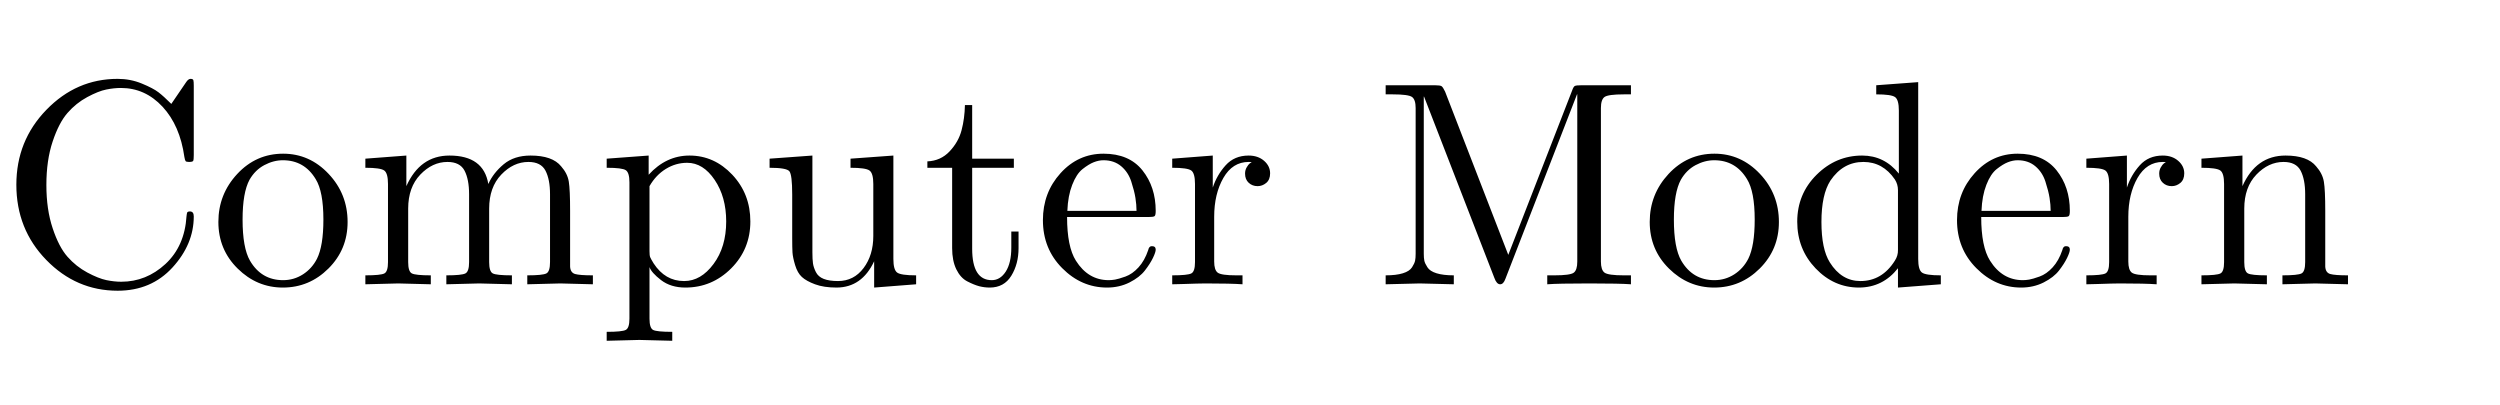 <?xml version="1.0" encoding="UTF-8"?>
<svg xmlns="http://www.w3.org/2000/svg" xmlns:xlink="http://www.w3.org/1999/xlink" width="581.59" height="94.148" viewBox="0 -2.926 581.59 100" preserveAspectRatio="xMinYMid meet"><path d="M4.04 42.71L4.04 42.71Q4.04 31.85 11.46 24.21Q18.88 16.56 29.07 16.56L29.07 16.56Q32.24 16.56 35.05 17.72Q37.86 18.88 39.16 19.88Q40.46 20.88 42.33 22.75L42.33 22.75L45.95 17.44Q46.51 16.56 47.09 16.56Q47.67 16.56 47.78 16.89Q47.88 17.23 47.88 18.28L47.88 18.28L47.88 35.37Q47.88 36.53 47.74 36.81Q47.60 37.09 46.72 37.09L46.72 37.09Q46.02 37.09 45.86 36.88Q45.70 36.67 45.56 35.86L45.56 35.86Q44.47 28.09 40.17 23.45Q35.86 18.81 29.88 18.81L29.88 18.81Q28.16 18.81 26.24 19.20Q24.33 19.58 21.57 21.06Q18.81 22.54 16.68 24.98Q14.55 27.42 13.01 32.04Q11.46 36.67 11.46 42.79L11.46 42.79Q11.46 48.83 13.01 53.47Q14.55 58.11 16.68 60.52Q18.81 62.93 21.57 64.41Q24.33 65.88 26.28 66.29Q28.23 66.69 29.95 66.69L29.95 66.69Q36.14 66.69 40.89 62.30Q45.63 57.90 46.09 50.48L46.09 50.48Q46.16 50.13 46.16 49.97Q46.16 49.82 46.23 49.64Q46.30 49.46 46.48 49.39Q46.65 49.32 46.93 49.32L46.93 49.32Q47.88 49.32 47.88 50.55L47.88 50.55Q47.88 57.41 42.63 63.16Q37.37 68.91 29.07 68.91L29.07 68.91Q18.84 68.91 11.44 61.31Q4.04 53.72 4.04 42.71ZM58.73 63.44Q53.96 58.75 53.96 51.91Q53.96 45.07 58.62 40.06Q63.28 35.05 69.96 35.05L69.96 35.05Q76.50 35.05 81.19 40.03Q85.89 45 85.89 51.93L85.89 51.93Q85.89 58.71 81.16 63.42Q76.43 68.13 69.89 68.13L69.89 68.13Q63.49 68.13 58.73 63.44ZM59.94 51.33L59.94 51.33Q59.94 58.32 61.77 61.49L61.77 61.49Q64.58 66.30 69.96 66.30L69.96 66.30Q72.63 66.30 74.87 64.86Q77.10 63.42 78.33 61.00L78.33 61.00Q79.91 57.83 79.91 51.33L79.91 51.33Q79.91 44.40 78.01 41.34L78.01 41.34Q75.20 36.67 69.89 36.67L69.89 36.67Q67.57 36.67 65.30 37.88Q63.04 39.09 61.66 41.48L61.66 41.48Q59.94 44.65 59.94 51.33ZM90.28 67.32L90.28 67.32L90.28 65.11Q94.11 65.11 94.99 64.63Q95.87 64.16 95.87 61.84L95.87 61.84L95.87 42.54Q95.87 39.87 94.94 39.20Q94.01 38.53 90.28 38.53L90.28 38.53L90.28 36.28L100.41 35.51L100.41 43.07Q103.78 35.51 111.06 35.51L111.06 35.51Q119.50 35.51 120.66 42.54L120.66 42.54Q121.89 39.80 124.47 37.65Q127.05 35.51 131.10 35.51L131.10 35.51Q136.51 35.51 138.66 38.18L138.66 38.18Q140.24 39.97 140.55 41.98Q140.87 43.98 140.87 49.18L140.87 49.18L140.87 62.93Q140.94 64.44 142.10 64.78Q143.26 65.11 146.50 65.11L146.50 65.11L146.50 67.32Q139.15 67.11 138.45 67.11L138.45 67.11Q137.88 67.11 130.29 67.32L130.29 67.32L130.29 65.11Q134.12 65.11 135.02 64.63Q135.91 64.16 135.91 61.84L135.91 61.84L135.91 45.07Q135.91 41.41 134.79 39.25Q133.66 37.09 130.57 37.09L130.57 37.09Q126.84 37.09 123.86 40.22Q120.87 43.35 120.87 48.62L120.87 48.62L120.87 61.84Q120.87 64.16 121.76 64.63Q122.66 65.11 126.49 65.11L126.49 65.11L126.49 67.32Q119.14 67.11 118.41 67.11L118.41 67.11Q117.84 67.11 110.29 67.32L110.29 67.32L110.29 65.11Q114.12 65.11 115.01 64.63Q115.91 64.16 115.91 61.84L115.91 61.84L115.91 45.07Q115.91 41.41 114.79 39.25Q113.66 37.09 110.57 37.09L110.57 37.09Q106.84 37.09 103.85 40.22Q100.86 43.35 100.86 48.62L100.86 48.62L100.86 61.84Q100.86 64.16 101.76 64.63Q102.66 65.11 106.45 65.11L106.45 65.11L106.45 67.32Q99.11 67.11 98.40 67.11L98.40 67.11Q97.84 67.11 90.28 67.32ZM149.91 81.28L149.91 79.07Q153.74 79.07 154.63 78.59Q155.53 78.12 155.53 75.83L155.53 75.83L155.53 42.12Q155.53 39.73 154.63 39.13Q153.74 38.53 149.91 38.53L149.91 38.53L149.91 36.28L160.28 35.51L160.28 40.25Q164.60 35.51 170.37 35.51L170.37 35.51Q176.48 35.51 180.95 40.25Q185.41 45 185.41 51.79L185.41 51.79Q185.41 58.64 180.67 63.39Q175.92 68.13 169.35 68.13L169.35 68.13Q165.76 68.13 163.35 66.29Q160.95 64.44 160.49 63.07L160.49 63.07L160.49 63.74L160.49 75.83Q160.49 78.15 161.40 78.61Q162.32 79.07 166.11 79.07L166.11 79.07L166.11 81.28Q158.55 81.07 157.99 81.07L157.99 81.07Q157.29 81.07 149.91 81.28L149.91 81.28ZM160.49 43.07L160.49 59.13Q160.49 60.22 160.65 60.61Q160.80 61.00 161.51 62.16L161.51 62.16Q164.36 66.52 169.00 66.52L169.00 66.52Q169.03 66.52 169.07 66.52L169.07 66.52Q173.18 66.52 176.31 62.31Q179.44 58.11 179.44 51.79L179.44 51.79Q179.44 45.74 176.59 41.52Q173.74 37.30 169.80 37.30L169.80 37.30Q166.99 37.30 164.53 38.81Q162.07 40.32 160.49 43.07L160.49 43.07ZM190.16 38.53L190.16 38.53L190.16 36.28L200.74 35.51L200.74 59.41Q200.74 61.14 200.88 62.14Q201.02 63.14 201.60 64.30Q202.18 65.46 203.54 65.99Q204.89 66.52 207.07 66.52L207.07 66.52Q210.97 66.52 213.38 63.32Q215.79 60.12 215.79 55.37L215.79 55.37L215.79 42.54Q215.79 39.87 214.84 39.20Q213.89 38.53 210.16 38.53L210.16 38.53L210.16 36.28L220.75 35.51L220.75 61.07Q220.75 63.74 221.68 64.42Q222.61 65.11 226.37 65.11L226.37 65.11L226.37 67.32L216 68.13L216 61.63Q212.98 68.10 206.72 68.13L206.72 68.13Q203.55 68.13 201.39 67.32Q199.23 66.52 198.14 65.51Q197.05 64.51 196.47 62.58Q195.89 60.64 195.82 59.45Q195.75 58.25 195.75 55.93L195.75 55.93L195.75 45.14Q195.75 40.25 195.05 39.39Q194.34 38.53 190.16 38.53ZM235.27 38.53L229.15 38.53L229.15 36.95Q232.45 36.81 234.65 34.47Q236.85 32.13 237.60 29.25Q238.36 26.37 238.43 23.03L238.43 23.03L240.22 23.03L240.22 36.28L250.52 36.28L250.52 38.53L240.22 38.53L240.22 58.54Q240.22 66.30 245.07 66.30L245.07 66.30Q247.15 66.30 248.52 64.18Q249.89 62.05 249.89 58.25L249.89 58.25L249.89 54.28L251.68 54.28L251.68 58.39Q251.68 62.30 249.89 65.21Q248.10 68.13 244.55 68.13L244.55 68.13Q243.25 68.13 241.96 67.80Q240.68 67.46 239.01 66.60Q237.34 65.74 236.30 63.62Q235.27 61.49 235.27 58.39L235.27 58.39L235.27 38.53ZM257.70 51.47L257.70 51.47Q257.70 44.68 262.05 39.87Q266.41 35.05 272.67 35.05L272.67 35.05Q279 35.05 282.29 39.16Q285.57 43.28 285.57 49.18L285.57 49.18Q285.57 50.27 285.29 50.48Q285.01 50.70 283.78 50.70L283.78 50.70L263.67 50.70Q263.67 58.04 265.85 61.49L265.85 61.49Q268.88 66.30 273.97 66.30L273.97 66.30Q274.68 66.30 275.52 66.16Q276.36 66.02 278.09 65.41Q279.81 64.79 281.32 63.14Q282.83 61.49 283.71 58.89L283.71 58.89Q283.92 57.87 284.63 57.90L284.63 57.90Q285.57 57.90 285.57 58.75L285.57 58.75Q285.57 59.38 284.89 60.80Q284.20 62.23 282.90 63.91Q281.60 65.60 279.09 66.87Q276.57 68.13 273.55 68.13L273.55 68.13Q267.22 68.13 262.46 63.33Q257.70 58.54 257.70 51.47ZM263.74 49.18L263.74 49.18L280.83 49.18Q280.83 47.67 280.56 45.98Q280.30 44.30 279.54 41.96Q278.79 39.62 277.03 38.14Q275.27 36.67 272.67 36.67L272.67 36.67Q271.51 36.67 270.26 37.16Q269.02 37.65 267.50 38.85Q265.99 40.04 264.94 42.75Q263.88 45.46 263.74 49.18ZM289.65 67.32L289.65 67.32L289.65 65.11Q293.48 65.11 294.38 64.63Q295.28 64.16 295.28 61.84L295.28 61.84L295.28 42.54Q295.28 39.87 294.35 39.20Q293.41 38.53 289.65 38.53L289.65 38.53L289.65 36.28L299.67 35.51L299.67 43.42Q300.69 40.32 302.85 37.92Q305.02 35.51 308.53 35.51L308.53 35.51Q310.85 35.51 312.35 36.81Q313.84 38.11 313.84 39.90L313.84 39.90Q313.84 41.48 312.87 42.28Q311.91 43.07 310.75 43.07L310.75 43.07Q309.45 43.07 308.55 42.24Q307.65 41.41 307.65 39.97L307.65 39.97Q307.65 39.09 308.06 38.41Q308.46 37.72 308.78 37.48Q309.09 37.23 309.30 37.16L309.30 37.16Q309.16 37.09 308.53 37.09L308.53 37.09Q304.56 37.09 302.29 41.04Q300.02 45 300.02 50.63L300.02 50.63L300.02 61.70Q300.02 63.77 300.88 64.44Q301.75 65.11 305.51 65.11L305.51 65.11L307.02 65.11L307.02 67.32Q304.14 67.11 297.88 67.11L297.88 67.11Q297 67.11 295.63 67.15Q294.26 67.18 292.46 67.25Q290.67 67.32 289.65 67.32ZM342.39 67.32L342.39 67.32L342.39 65.11Q344.99 65.11 346.64 64.60Q348.29 64.09 348.91 63.12Q349.52 62.16 349.66 61.51Q349.80 60.86 349.80 59.77L349.80 59.77L349.80 23.77Q349.80 21.69 348.91 21.04Q348.01 20.39 344.11 20.39L344.11 20.39L342.39 20.39L342.39 18.14L354.55 18.14Q355.85 18.14 356.20 18.37Q356.55 18.60 357.08 19.72L357.08 19.72L372.69 60.05L388.44 19.51Q388.79 18.49 389.13 18.32Q389.46 18.14 390.83 18.14L390.83 18.14L403.00 18.14L403.00 20.39L401.27 20.39Q397.37 20.39 396.47 21.04Q395.58 21.69 395.58 23.77L395.58 23.77L395.58 61.70Q395.58 63.77 396.47 64.44Q397.37 65.11 401.27 65.11L401.27 65.11L403.00 65.11L403.00 67.32Q400.32 67.11 392.70 67.11L392.70 67.11Q385.00 67.11 382.32 67.32L382.32 67.32L382.32 65.11L384.08 65.11Q387.98 65.11 388.86 64.46Q389.74 63.81 389.74 61.70L389.74 61.70L389.74 20.39L389.67 20.39L371.99 65.95Q371.50 67.32 370.69 67.32L370.69 67.32Q369.81 67.32 369.25 65.74L369.25 65.74L351.88 20.95L351.81 20.95L351.81 59.77Q351.81 60.86 351.95 61.51Q352.09 62.16 352.71 63.12Q353.32 64.09 354.97 64.60Q356.63 65.11 359.23 65.11L359.23 65.11L359.23 67.32Q351.67 67.11 350.81 67.11Q349.95 67.11 342.39 67.32ZM412.40 63.44Q407.64 58.75 407.64 51.91Q407.64 45.07 412.29 40.06Q416.95 35.05 423.63 35.05L423.63 35.05Q430.17 35.05 434.87 40.03Q439.56 45 439.56 51.93L439.56 51.93Q439.56 58.71 434.83 63.42Q430.10 68.13 423.56 68.13L423.56 68.13Q417.16 68.13 412.40 63.44ZM413.61 51.33L413.61 51.33Q413.61 58.32 415.44 61.49L415.44 61.49Q418.25 66.30 423.63 66.30L423.63 66.30Q426.30 66.30 428.54 64.86Q430.77 63.42 432 61.00L432 61.00Q433.58 57.83 433.58 51.33L433.58 51.33Q433.58 44.40 431.68 41.34L431.68 41.34Q428.87 36.67 423.56 36.67L423.56 36.67Q421.24 36.67 418.97 37.88Q416.71 39.09 415.34 41.48L415.34 41.48Q413.61 44.65 413.61 51.33ZM444.09 51.86L444.09 51.86Q444.09 45 448.88 40.25Q453.66 35.51 460.13 35.51L460.13 35.51Q465.61 35.51 469.20 39.97L469.20 39.97L469.20 24.40Q469.20 21.73 468.26 21.06Q467.33 20.39 463.61 20.39L463.61 20.39L463.61 18.14L473.98 17.37L473.98 61.07Q473.98 63.74 474.91 64.42Q475.84 65.11 479.57 65.11L479.57 65.11L479.57 67.32L468.98 68.13L468.98 63.35Q465.26 68.10 459.35 68.13L459.35 68.13Q453.16 68.13 448.63 63.39Q444.09 58.64 444.09 51.86ZM450.07 51.93L450.07 51.93Q450.07 58.61 452.14 61.91L452.14 61.91Q455.03 66.52 459.70 66.52L459.70 66.52Q465.05 66.52 468.21 61.49L468.21 61.49Q469.02 60.26 468.98 58.82L468.98 58.82L468.98 44.05Q468.98 42.61 468.21 41.41L468.21 41.41Q465.26 37.09 460.44 37.09L460.44 37.09Q455.41 37.09 452.29 41.70L452.29 41.70Q450.07 45.14 450.07 51.93ZM483.57 51.47L483.57 51.47Q483.57 44.68 487.93 39.87Q492.29 35.05 498.55 35.05L498.55 35.05Q504.88 35.05 508.17 39.16Q511.45 43.28 511.45 49.18L511.45 49.18Q511.45 50.27 511.17 50.48Q510.89 50.70 509.66 50.70L509.66 50.70L489.55 50.70Q489.55 58.04 491.73 61.49L491.73 61.49Q494.75 66.30 499.85 66.30L499.85 66.30Q500.55 66.30 501.40 66.16Q502.24 66.02 503.96 65.41Q505.69 64.79 507.20 63.14Q508.71 61.49 509.59 58.89L509.59 58.89Q509.80 57.87 510.50 57.90L510.50 57.90Q511.45 57.90 511.45 58.75L511.45 58.75Q511.45 59.38 510.77 60.80Q510.08 62.23 508.78 63.91Q507.48 65.60 504.97 66.87Q502.45 68.13 499.43 68.13L499.43 68.13Q493.10 68.13 488.34 63.33Q483.57 58.54 483.57 51.47ZM489.62 49.18L489.62 49.18L506.71 49.18Q506.71 47.67 506.44 45.98Q506.18 44.30 505.42 41.96Q504.67 39.62 502.91 38.14Q501.15 36.67 498.55 36.67L498.55 36.67Q497.39 36.67 496.14 37.16Q494.89 37.65 493.38 38.85Q491.87 40.04 490.82 42.75Q489.76 45.46 489.62 49.18ZM515.53 67.32L515.53 67.32L515.53 65.11Q519.36 65.11 520.26 64.63Q521.16 64.16 521.16 61.84L521.16 61.84L521.16 42.54Q521.16 39.87 520.22 39.20Q519.29 38.53 515.53 38.53L515.53 38.53L515.53 36.28L525.55 35.51L525.55 43.42Q526.57 40.32 528.73 37.92Q530.89 35.51 534.41 35.51L534.41 35.51Q536.73 35.51 538.22 36.81Q539.72 38.11 539.72 39.90L539.72 39.90Q539.72 41.48 538.75 42.28Q537.79 43.07 536.63 43.07L536.63 43.07Q535.32 43.07 534.43 42.24Q533.53 41.41 533.53 39.97L533.53 39.97Q533.53 39.09 533.94 38.41Q534.34 37.72 534.66 37.48Q534.97 37.23 535.18 37.16L535.18 37.16Q535.04 37.09 534.41 37.09L534.41 37.09Q530.44 37.09 528.17 41.04Q525.90 45 525.90 50.63L525.90 50.63L525.90 61.70Q525.90 63.77 526.76 64.44Q527.63 65.11 531.39 65.11L531.39 65.11L532.90 65.11L532.90 67.32Q530.02 67.11 523.76 67.11L523.76 67.11Q522.88 67.11 521.51 67.15Q520.14 67.18 518.34 67.25Q516.55 67.32 515.53 67.32ZM543.97 67.32L543.97 67.32L543.97 65.11Q547.80 65.11 548.68 64.63Q549.56 64.16 549.56 61.84L549.56 61.84L549.56 42.54Q549.56 39.87 548.63 39.20Q547.70 38.53 543.97 38.53L543.97 38.53L543.97 36.28L554.10 35.51L554.10 43.07Q557.47 35.51 564.75 35.51L564.75 35.51Q570.16 35.51 572.31 38.18L572.31 38.18Q573.89 39.97 574.22 41.98Q574.56 43.98 574.56 49.18L574.56 49.18L574.56 62.93Q574.63 64.44 575.79 64.78Q576.95 65.11 580.18 65.11L580.18 65.11L580.18 67.32Q572.84 67.11 572.10 67.11L572.10 67.11Q571.54 67.11 563.98 67.32L563.98 67.32L563.98 65.11Q567.81 65.11 568.71 64.63Q569.60 64.16 569.60 61.84L569.60 61.84L569.60 45.07Q569.60 41.41 568.48 39.25Q567.35 37.09 564.26 37.09L564.26 37.09Q560.53 37.09 557.54 40.22Q554.55 43.35 554.55 48.62L554.55 48.62L554.55 61.84Q554.55 64.16 555.45 64.63Q556.35 65.11 560.14 65.11L560.14 65.11L560.14 67.32Q552.80 67.11 552.09 67.11L552.09 67.11Q551.53 67.11 543.97 67.32Z"/></svg>